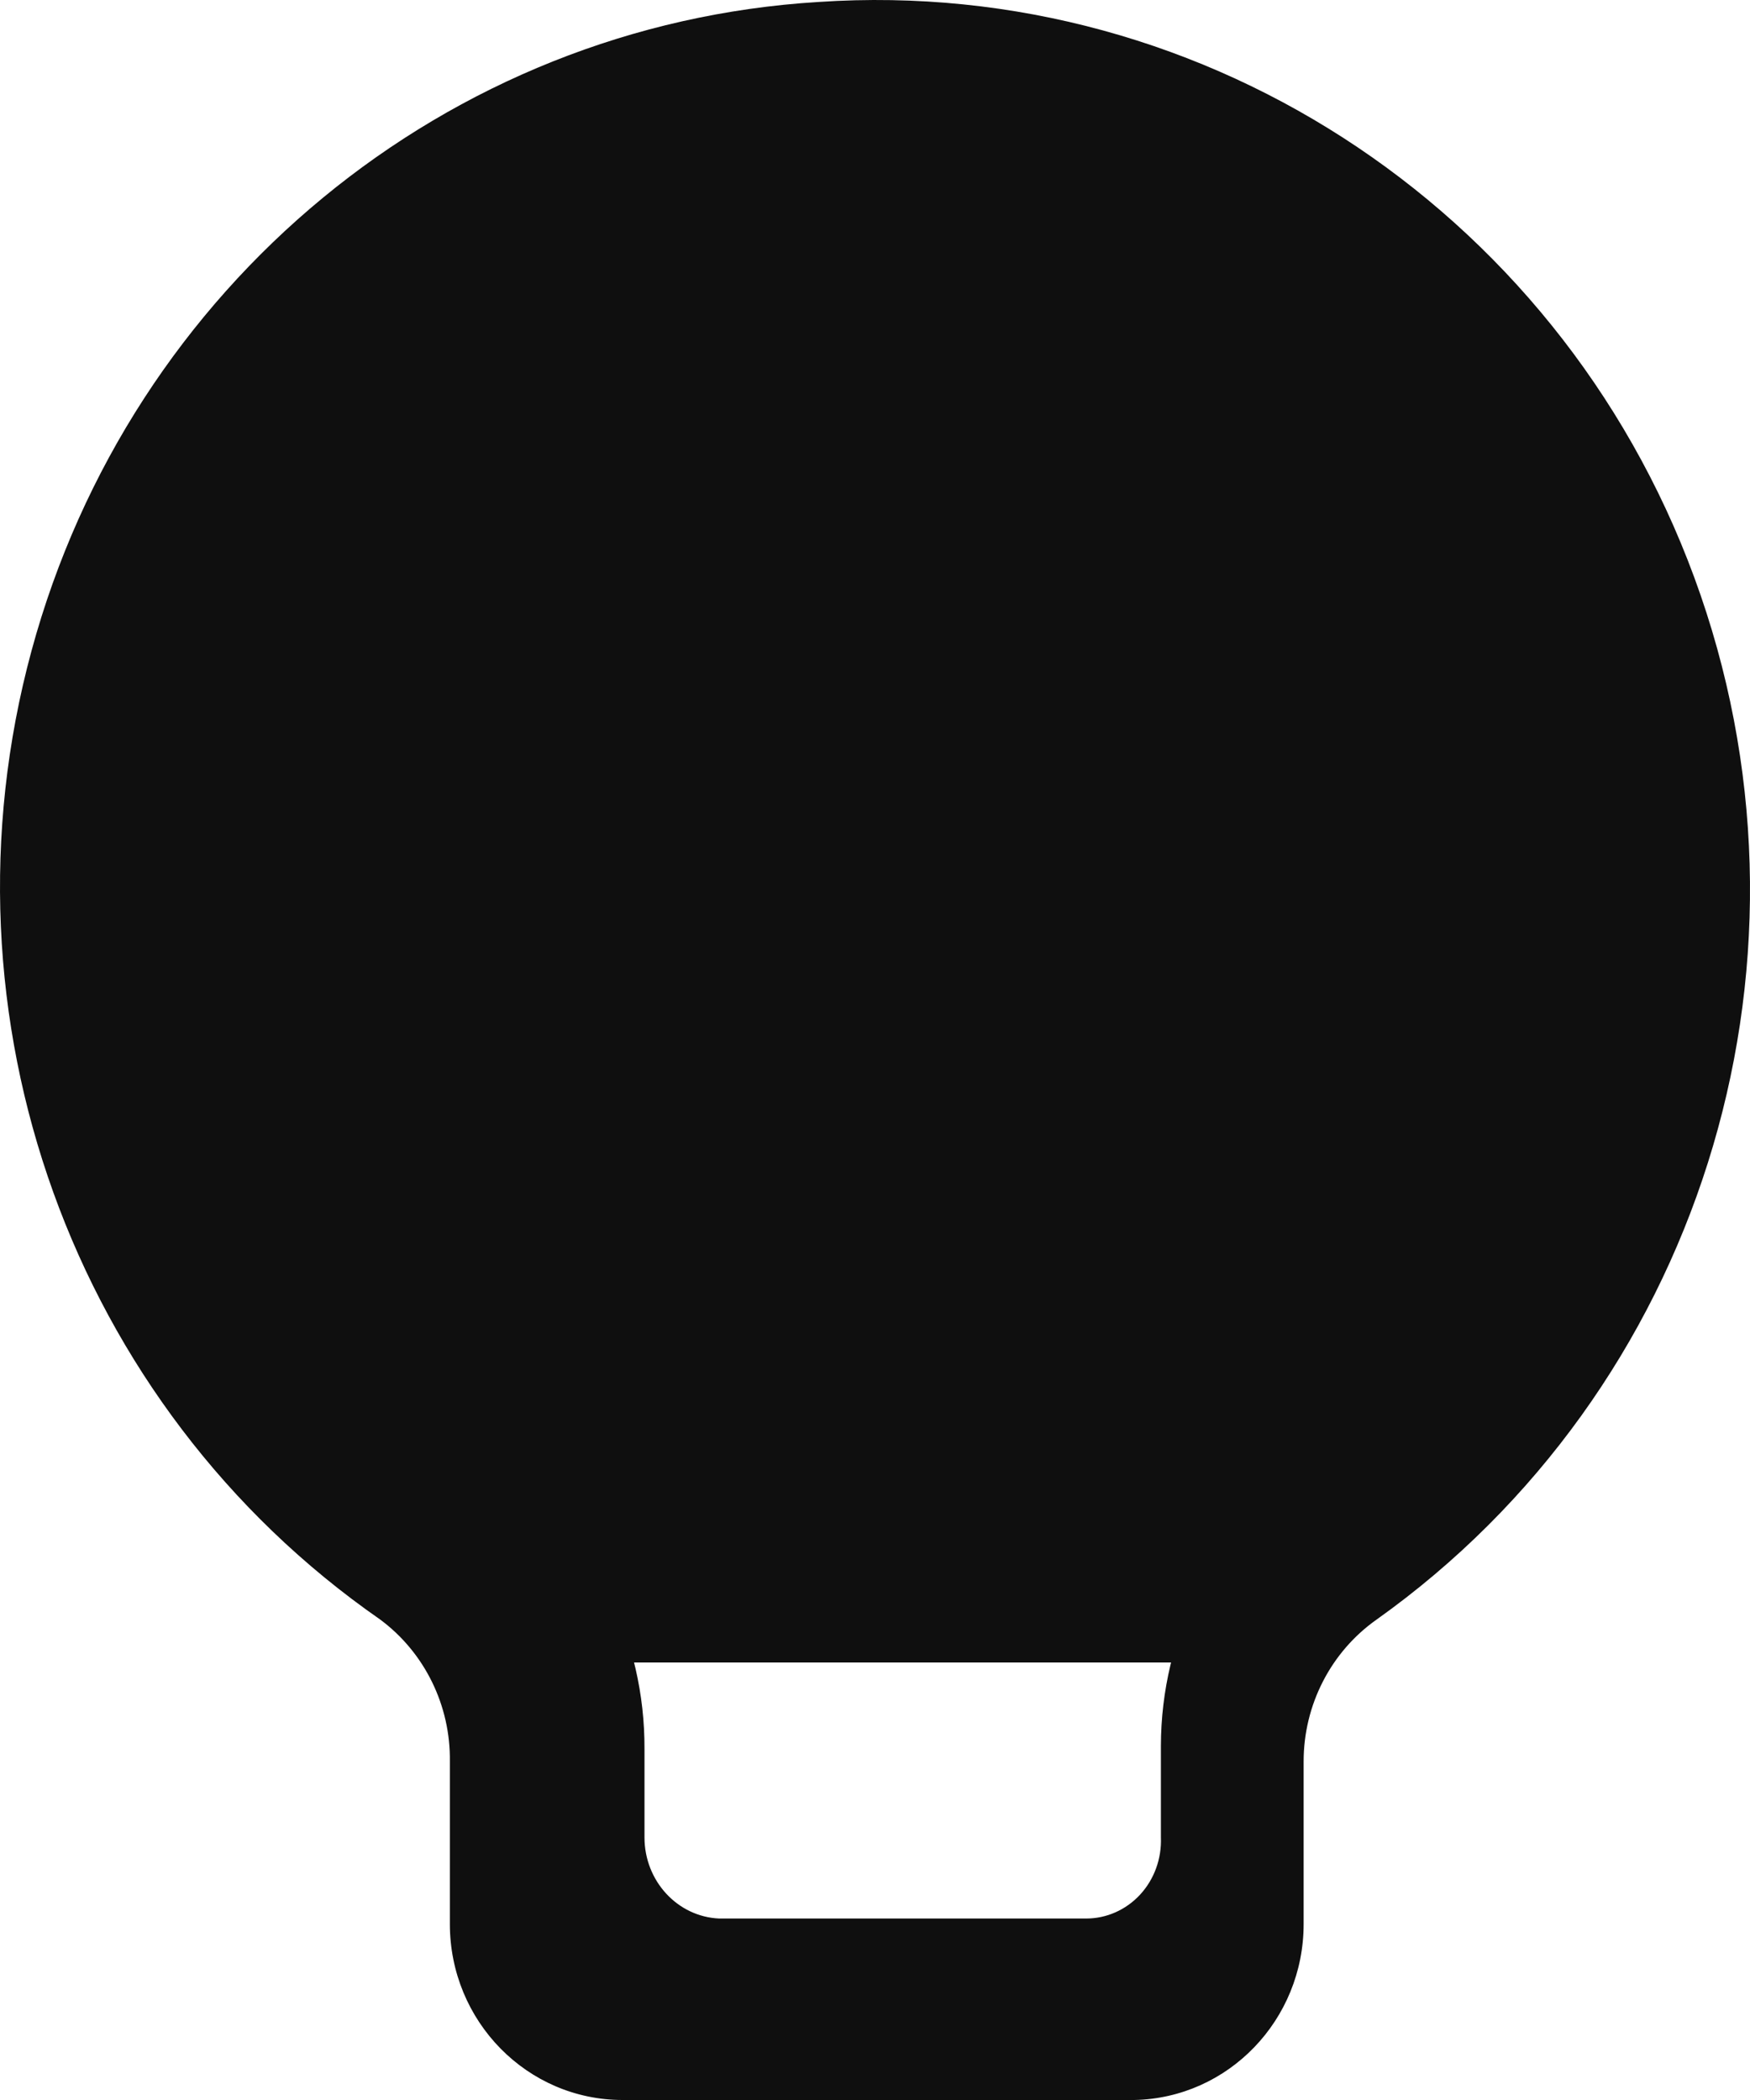 <?xml version="1.0" encoding="UTF-8"?>
<svg width="60px" height="72px" viewBox="0 0 60 72" version="1.1" xmlns="http://www.w3.org/2000/svg" xmlns:xlink="http://www.w3.org/1999/xlink">
    <!-- Generator: Sketch 59.1 (86144) - https://sketch.com -->
    <title>灯光</title>
    <desc>Created with Sketch.</desc>
    <g id="页面-1" stroke="none" stroke-width="1" fill="none" fill-rule="evenodd">
        <g id="7" transform="translate(-158, -928)" fill="#0F0F0F">
            <g id="声音备份" transform="translate(80, 864)">
                <g id="灯光" transform="translate(78, 64)">
                    <path d="M28.067,0.067 C15.324,0.841 4.477,9.786 1.079,22.319 C-2.319,34.853 2.485,48.2 13.032,55.525 C14.559,56.657 15.451,58.474 15.424,60.398 L15.424,65.967 C15.424,69.299 18.075,72 21.346,72 L38.887,72 C42.114,71.937 44.697,69.254 44.696,65.967 L44.696,60.398 C44.694,58.453 45.631,56.631 47.202,55.525 C58.222,47.68 62.761,33.317 58.303,20.396 C53.845,7.476 41.482,-0.836 28.067,0.067 Z M44.59,50.348 C41.596,52.512 39.808,56.065 39.802,59.861 L39.802,62.993 C39.832,63.721 39.576,64.43 39.092,64.956 C38.608,65.481 37.939,65.778 37.24,65.778 L24.658,65.778 C23.225,65.716 22.095,64.487 22.097,62.993 L22.097,59.977 C22.116,56.202 20.371,52.653 17.42,50.464 C8.82,44.356 5.047,33.122 8.114,22.761 C11.182,12.399 20.375,5.332 30.782,5.333 L30.782,5.333 C41.189,5.291 50.418,12.29 53.579,22.62 C56.739,32.951 53.1,44.223 44.59,50.464 L44.59,50.348 Z" id="形状" fill-rule="nonzero"></path>
                    <rect id="矩形" fill-rule="nonzero" x="19" y="52" width="25" height="5"></rect>
                    <circle id="椭圆形" cx="30" cy="30" r="26"></circle>
                </g>
            </g>
        </g>
    </g>
</svg>